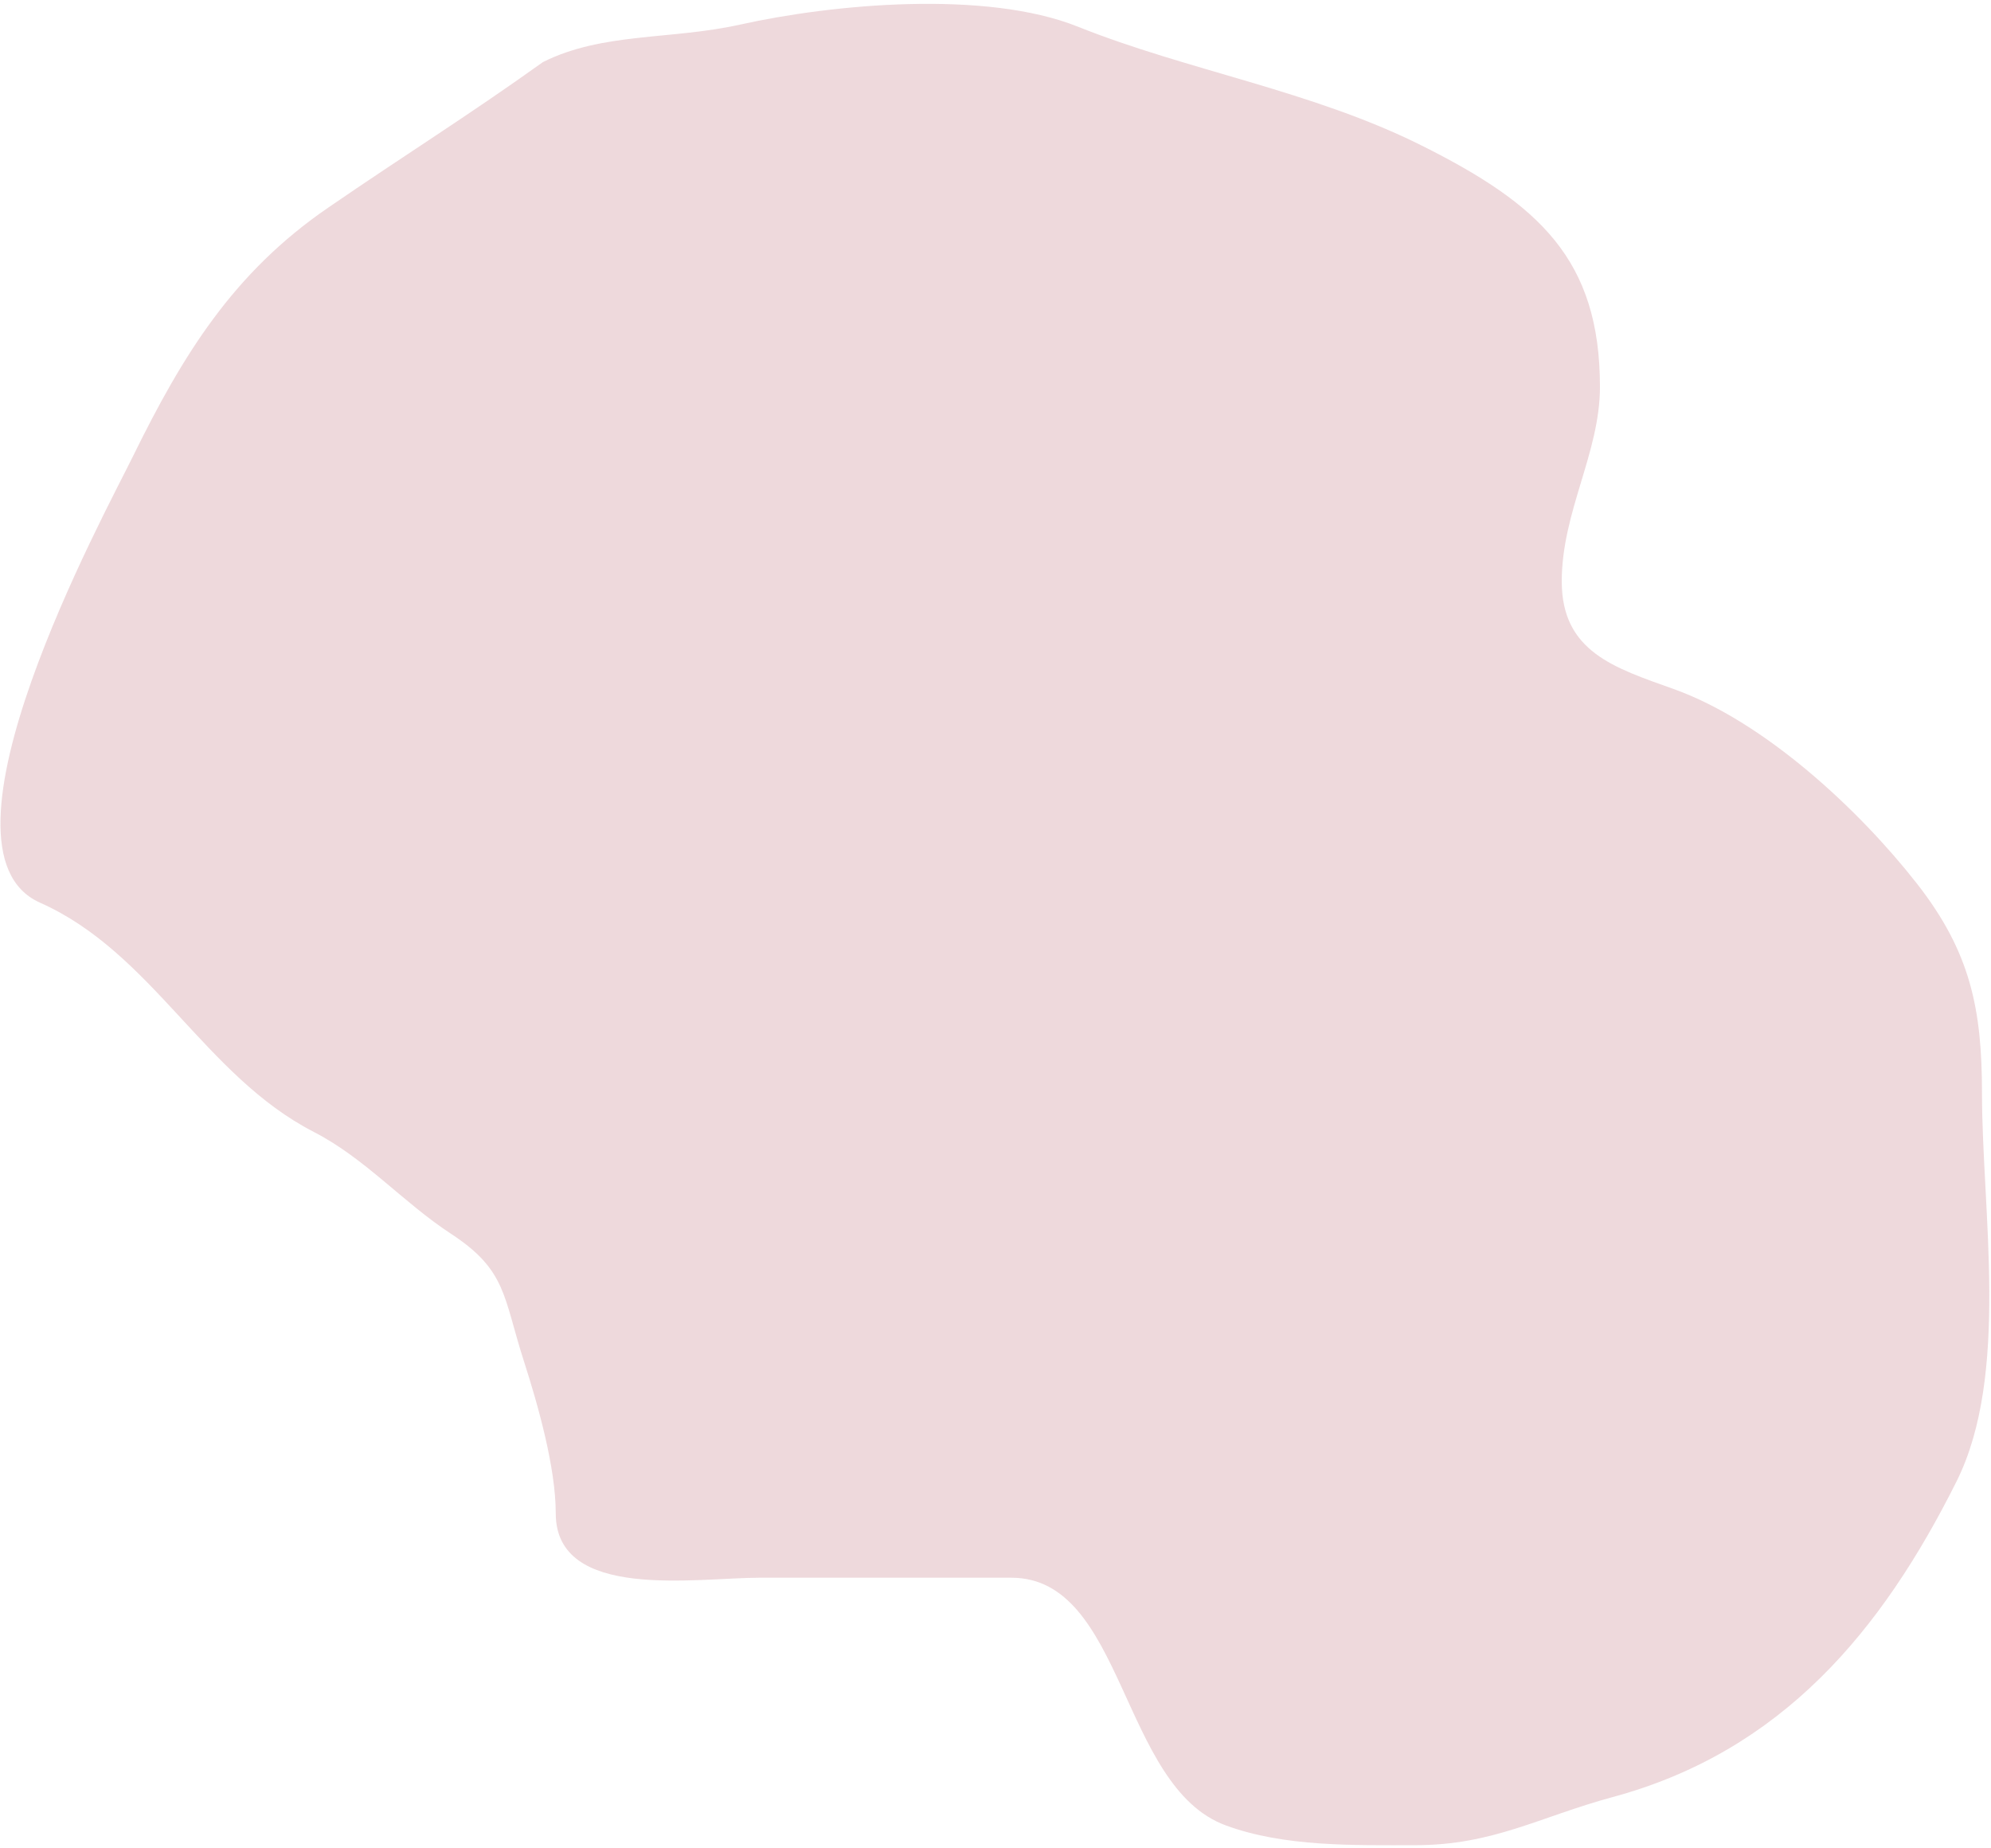 <svg width="500" height="464" viewBox="0 0 500 464" fill="none" xmlns="http://www.w3.org/2000/svg">
<path d="M82.356 52.177C102.269 38.511 116.874 29.501 136.366 15.578C151.341 8.091 168.441 10.049 185.934 6.162C209.114 1.011 247.533 -2.564 270.68 6.695C298.352 17.763 329.451 22.755 357.025 36.542C386.38 51.22 401.797 65.075 401.797 97.126C401.797 113.718 392.203 128.502 392.203 145.984C392.203 163.632 405.425 167.686 420.274 172.989C443.154 181.16 466.945 203.389 481.391 221.847C494.818 239.004 497.736 253.3 497.736 274.435C497.736 304.122 504.762 345.129 491.34 371.973C472.614 409.425 447.557 439.708 404.995 451.212C386.618 456.178 375.005 463.293 355.426 463.293C339.918 463.293 322.556 463.75 307.812 458.318C281.345 448.567 282.442 396.136 253.98 396.136H190.731C174.829 396.136 139.564 402.062 139.564 379.968C139.564 368.509 135.151 352.914 131.569 341.77C126.348 325.526 127.255 318.935 113.27 309.791C101.195 301.895 91.697 290.838 78.803 284.207C51.295 270.06 38.264 239.185 10.046 226.644C-19.753 213.4 26.339 128.936 33.32 114.715C45.911 89.067 58.557 68.509 82.356 52.177Z" fill="#D4A0A7" fill-opacity="0.4"/>
</svg>
